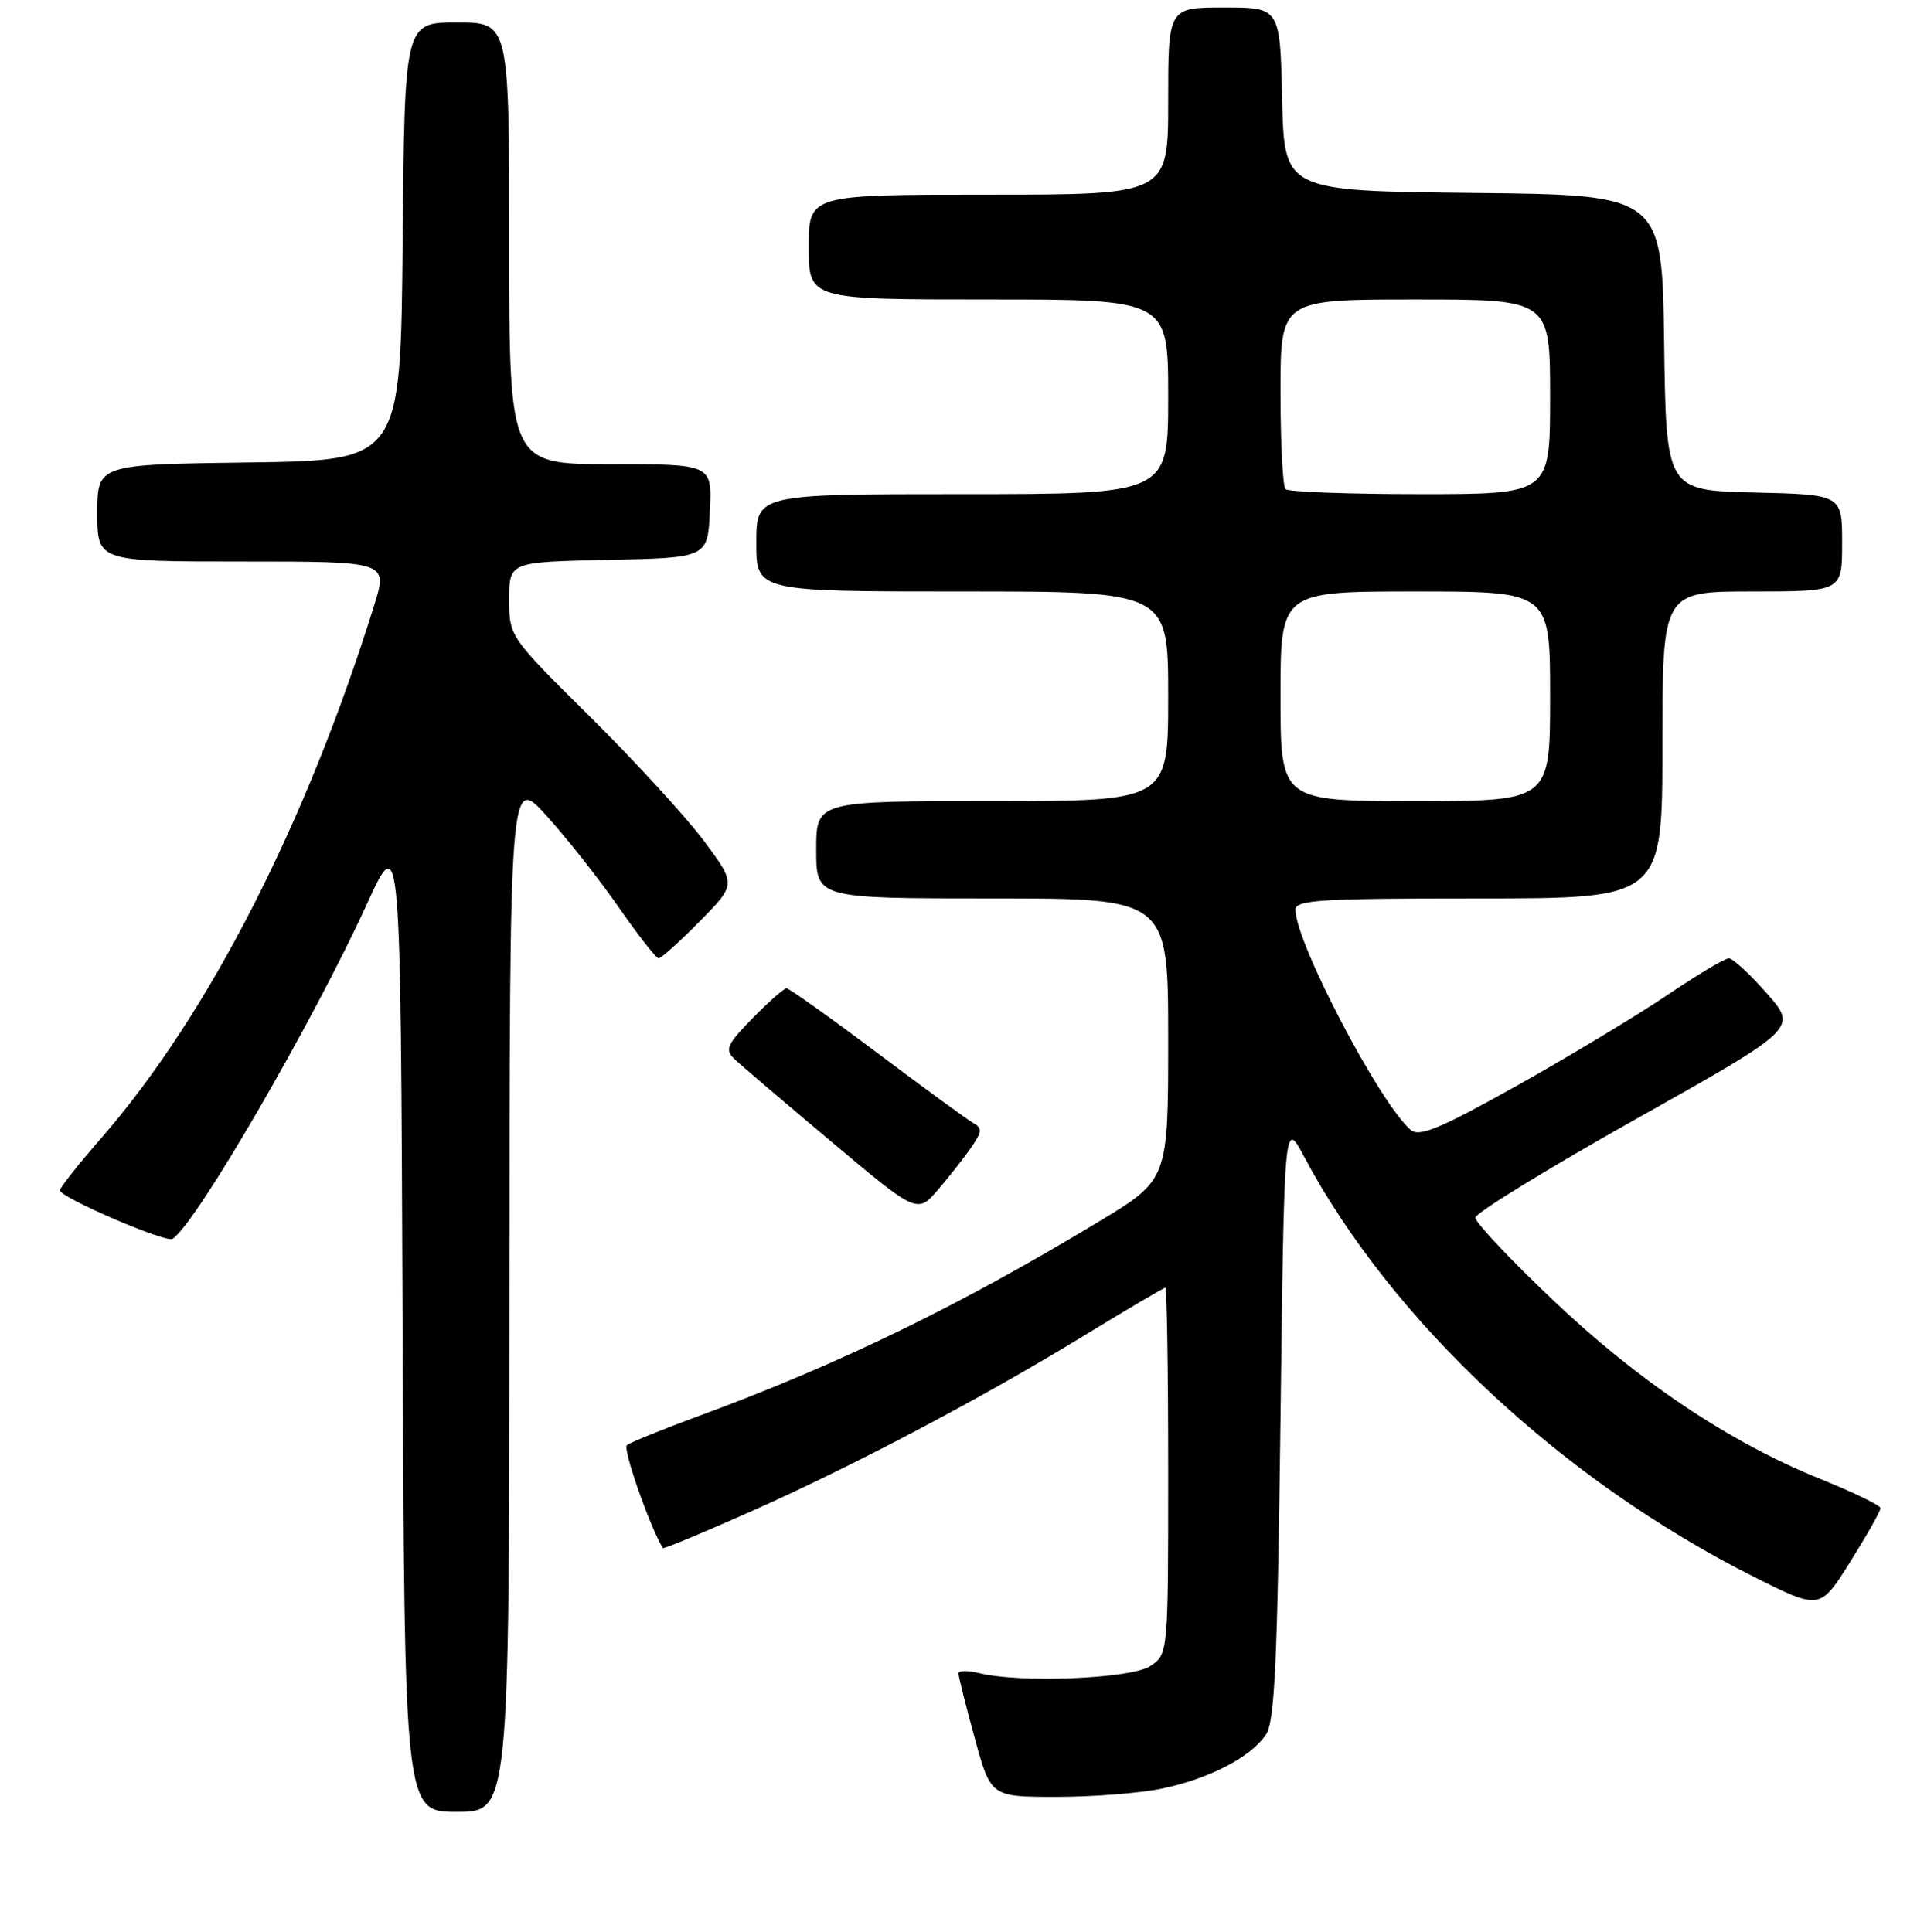 <?xml version="1.0" encoding="UTF-8" standalone="no"?>
<!DOCTYPE svg PUBLIC "-//W3C//DTD SVG 1.1//EN" "http://www.w3.org/Graphics/SVG/1.1/DTD/svg11.dtd" >
<svg xmlns="http://www.w3.org/2000/svg" xmlns:xlink="http://www.w3.org/1999/xlink" version="1.1" viewBox="0 0 256 258">
 <g >
 <path fill="currentColor"
d=" M 68.03 172.75 C 68.06 103.50 68.06 103.50 73.03 109.00 C 75.76 112.03 80.10 117.54 82.67 121.25 C 85.25 124.96 87.63 128.00 87.96 128.00 C 88.30 128.00 90.77 125.77 93.45 123.05 C 98.32 118.11 98.32 118.11 93.99 112.30 C 91.61 109.11 84.79 101.67 78.83 95.76 C 68.00 85.03 68.00 85.03 68.00 80.04 C 68.00 75.06 68.00 75.06 81.25 74.78 C 94.50 74.50 94.50 74.50 94.80 68.25 C 95.10 62.00 95.10 62.00 81.55 62.00 C 68.00 62.00 68.00 62.00 68.00 32.50 C 68.00 3.00 68.00 3.00 61.02 3.00 C 54.03 3.00 54.03 3.00 53.77 32.25 C 53.50 61.50 53.50 61.50 33.25 61.77 C 13.00 62.04 13.00 62.04 13.00 68.52 C 13.00 75.00 13.00 75.00 32.40 75.00 C 51.79 75.00 51.79 75.00 49.98 80.82 C 40.89 110.02 27.83 135.54 13.59 151.93 C 10.51 155.46 8.00 158.64 8.00 158.98 C 8.00 159.93 22.14 166.03 23.04 165.47 C 26.09 163.59 41.78 136.55 49.02 120.71 C 53.50 110.92 53.50 110.92 53.76 176.46 C 54.01 242.00 54.01 242.00 61.01 242.00 C 68.00 242.00 68.00 242.00 68.03 172.75 Z  M 155.20 238.89 C 161.51 237.57 167.06 234.68 169.06 231.67 C 170.23 229.90 170.59 222.07 171.00 189.50 C 171.50 149.50 171.50 149.50 174.16 154.50 C 185.84 176.45 208.67 197.78 234.23 210.61 C 243.05 215.04 243.05 215.04 247.10 208.57 C 249.33 205.01 251.15 201.80 251.13 201.43 C 251.11 201.06 247.51 199.32 243.13 197.55 C 230.98 192.65 218.87 184.56 207.38 173.64 C 201.67 168.22 197.01 163.27 197.02 162.64 C 197.04 162.01 206.73 156.06 218.55 149.42 C 240.05 137.34 240.05 137.34 235.94 132.67 C 233.68 130.10 231.40 128.00 230.87 128.00 C 230.34 128.00 226.59 130.24 222.54 132.98 C 218.48 135.71 209.47 141.14 202.51 145.04 C 192.31 150.74 189.57 151.89 188.41 150.93 C 184.36 147.56 173.00 125.89 173.00 121.52 C 173.00 120.20 176.25 120.00 197.50 120.00 C 222.00 120.00 222.00 120.00 222.00 99.50 C 222.00 79.00 222.00 79.00 234.00 79.00 C 246.00 79.00 246.00 79.00 246.00 72.53 C 246.00 66.06 246.00 66.06 234.25 65.78 C 222.50 65.50 222.50 65.50 222.23 45.77 C 221.96 26.03 221.96 26.03 196.73 25.77 C 171.50 25.50 171.50 25.50 171.22 13.25 C 170.94 1.00 170.94 1.00 163.47 1.00 C 156.00 1.00 156.00 1.00 156.00 13.50 C 156.00 26.00 156.00 26.00 132.00 26.00 C 108.00 26.00 108.00 26.00 108.00 33.00 C 108.00 40.00 108.00 40.00 132.00 40.00 C 156.00 40.00 156.00 40.00 156.00 53.00 C 156.00 66.00 156.00 66.00 128.50 66.00 C 101.00 66.00 101.00 66.00 101.00 72.50 C 101.00 79.00 101.00 79.00 128.50 79.00 C 156.00 79.00 156.00 79.00 156.00 93.00 C 156.00 107.00 156.00 107.00 132.50 107.00 C 109.00 107.00 109.00 107.00 109.00 113.50 C 109.00 120.00 109.00 120.00 132.50 120.00 C 156.00 120.00 156.00 120.00 156.00 138.79 C 156.00 157.57 156.00 157.57 146.75 163.16 C 128.09 174.42 112.10 182.20 93.50 189.06 C 88.55 190.88 84.14 192.67 83.71 193.03 C 83.13 193.51 86.86 204.13 88.53 206.77 C 88.62 206.91 93.83 204.75 100.10 201.96 C 114.04 195.76 131.06 186.78 144.86 178.34 C 150.57 174.85 155.40 172.00 155.61 172.00 C 155.83 172.00 156.00 183.01 156.00 196.48 C 156.00 220.95 156.00 220.95 153.57 222.55 C 150.99 224.23 136.15 224.83 130.71 223.46 C 129.22 223.09 128.00 223.12 128.00 223.52 C 128.00 223.93 128.97 227.80 130.16 232.13 C 132.31 240.00 132.31 240.00 141.11 240.00 C 145.94 240.00 152.29 239.50 155.20 238.89 Z  M 129.78 153.14 C 131.15 151.12 131.17 150.67 129.93 149.97 C 129.15 149.52 123.36 145.29 117.08 140.58 C 110.80 135.86 105.37 132.00 105.03 132.00 C 104.69 132.00 102.65 133.80 100.49 136.01 C 97.09 139.49 96.77 140.19 98.04 141.41 C 98.84 142.18 104.67 147.16 111.00 152.47 C 122.50 162.14 122.50 162.14 125.34 158.82 C 126.90 156.99 128.90 154.44 129.78 153.14 Z  M 171.00 93.00 C 171.00 79.00 171.00 79.00 189.00 79.00 C 207.00 79.00 207.00 79.00 207.00 93.00 C 207.00 107.00 207.00 107.00 189.00 107.00 C 171.00 107.00 171.00 107.00 171.00 93.00 Z  M 171.67 65.33 C 171.30 64.97 171.00 59.12 171.00 52.33 C 171.00 40.00 171.00 40.00 189.00 40.00 C 207.00 40.00 207.00 40.00 207.00 53.00 C 207.00 66.00 207.00 66.00 189.67 66.00 C 180.13 66.00 172.03 65.70 171.67 65.33 Z "/>
</g>
</svg>